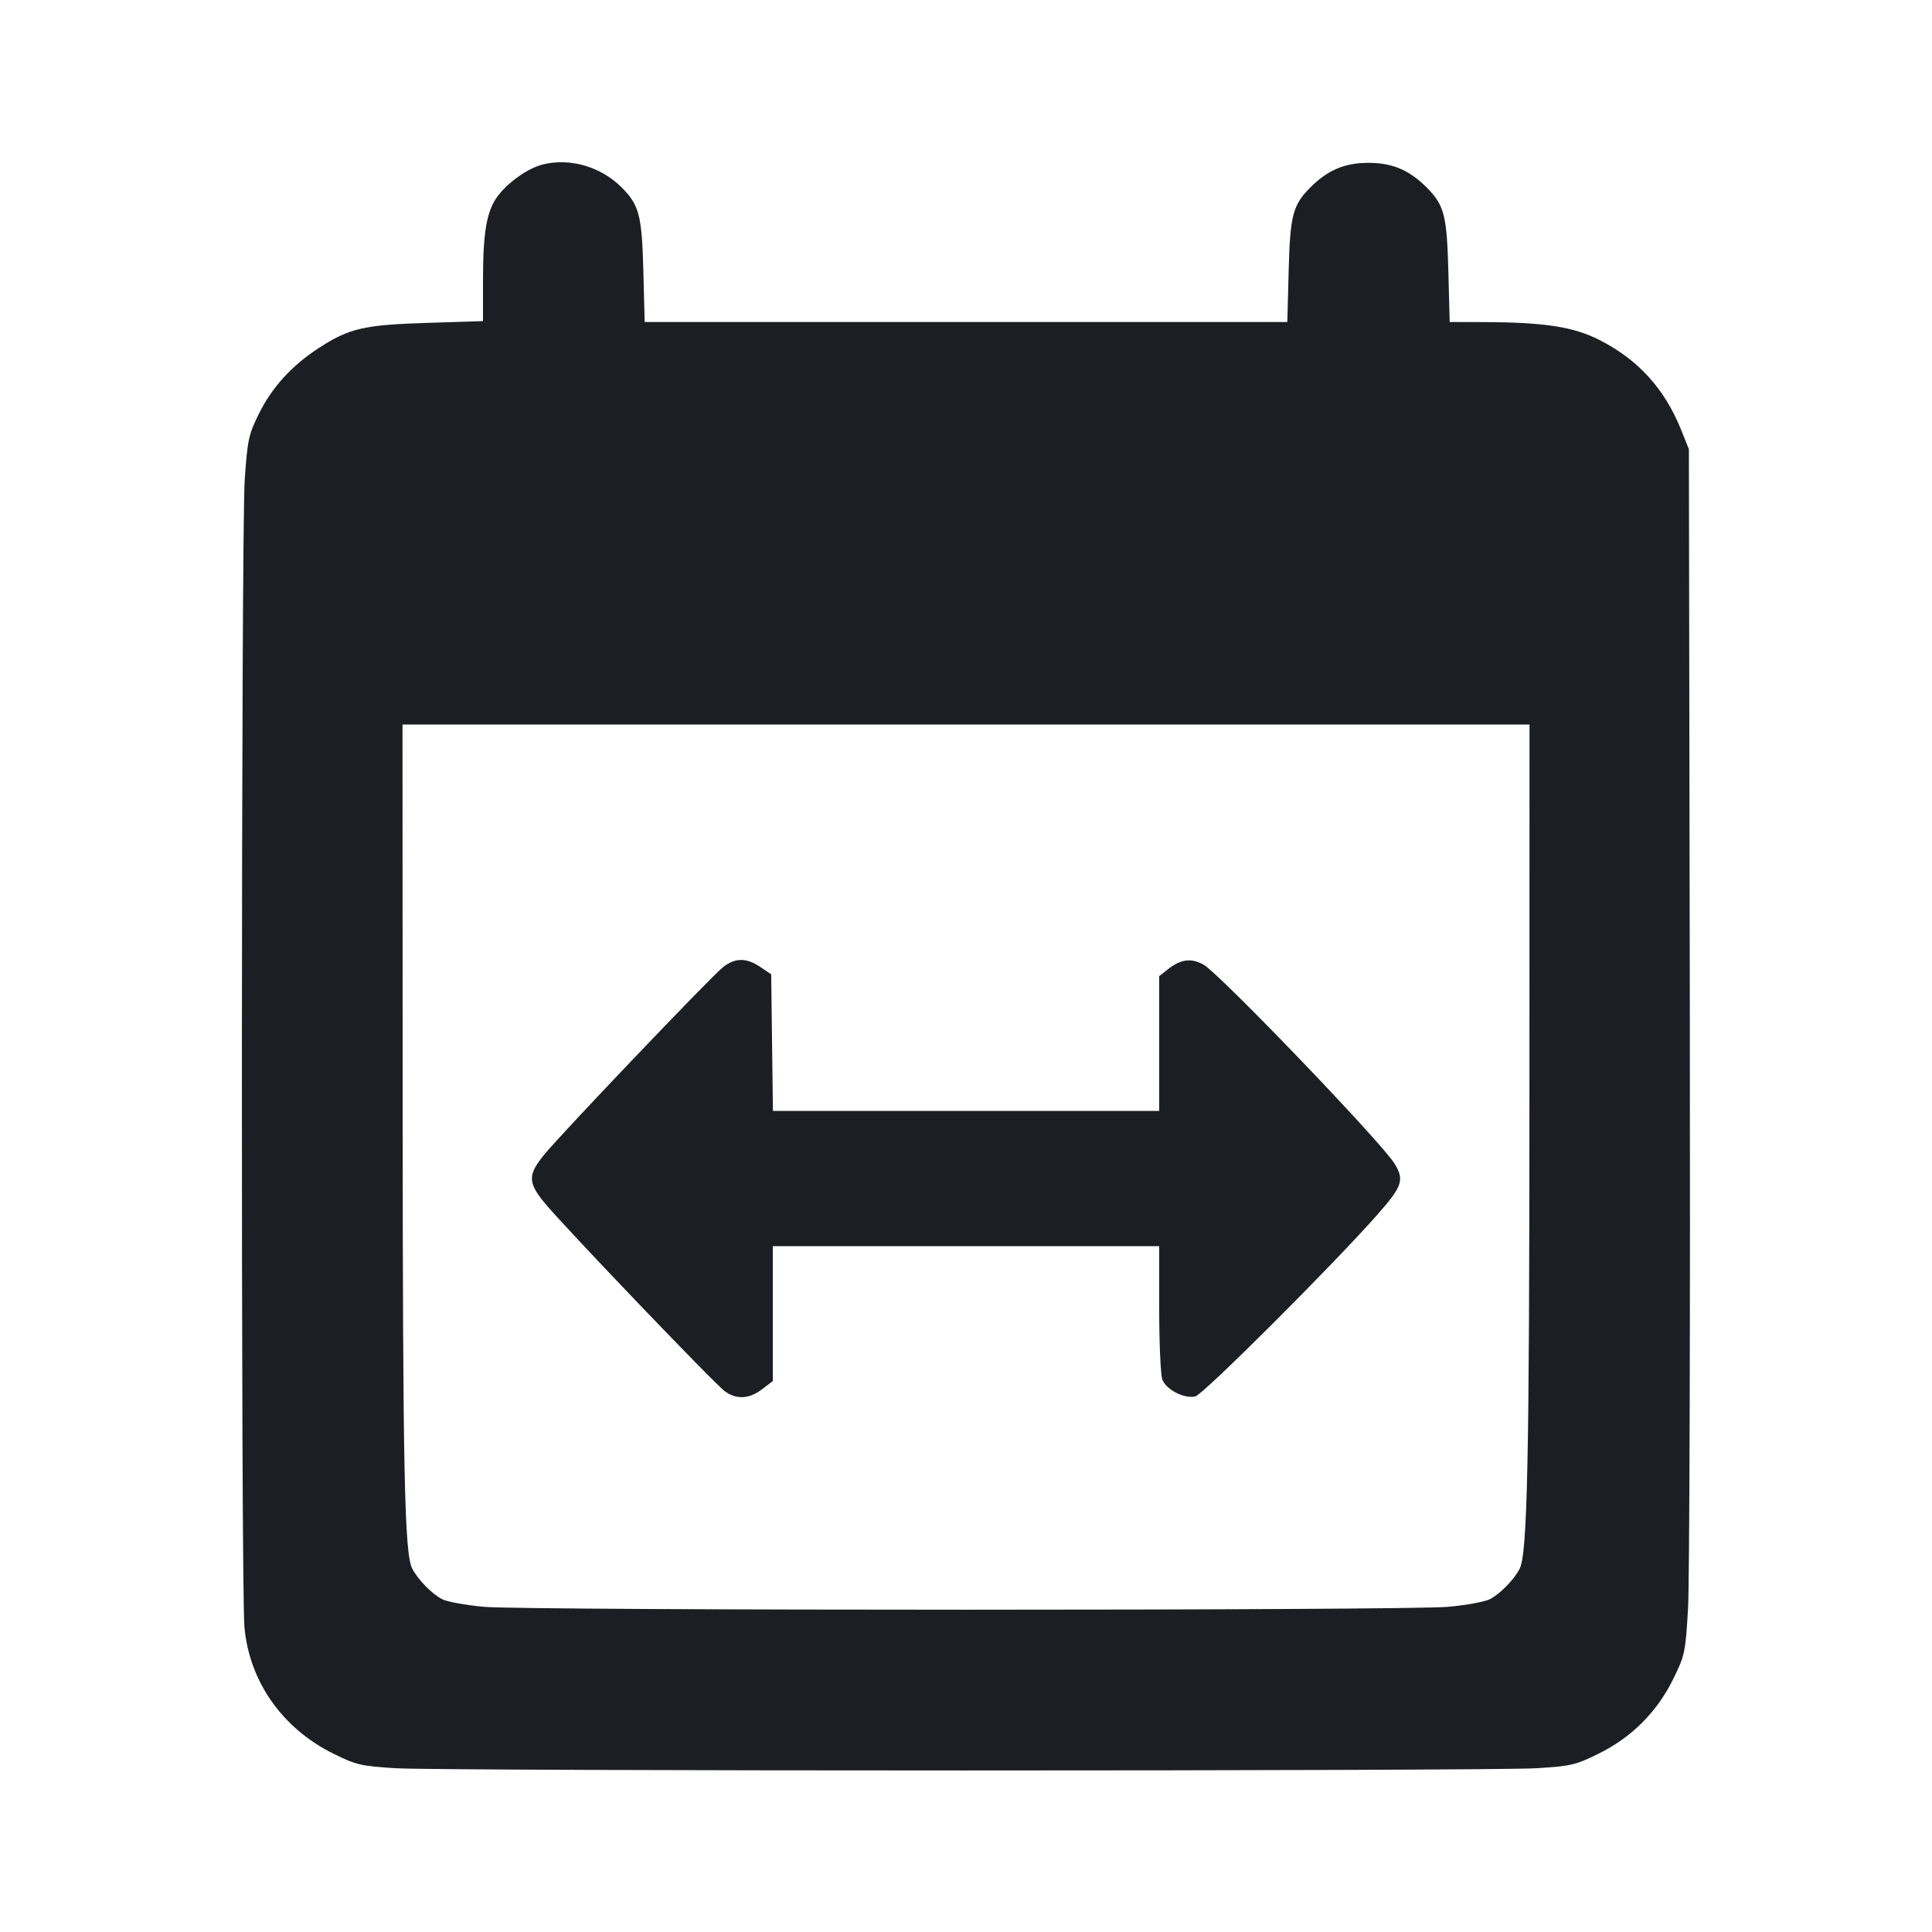 <svg viewBox="0 0 2400 2400" fill="none" xmlns="http://www.w3.org/2000/svg"><path d="M674.463 204.261 C 655.914 208.842,630.966 226.426,617.914 244.117 C 604.577 262.194,600.000 288.645,600.000 347.651 L 600.000 398.908 531.000 401.078 C 452.357 403.550,433.995 407.756,396.747 431.831 C 362.740 453.811,337.967 480.911,321.586 514.051 C 308.820 539.879,307.427 546.377,304.002 596.051 C 299.557 660.526,299.212 1970.512,303.627 2020.900 C 309.550 2088.507,350.597 2147.054,414.060 2178.419 C 442.639 2192.544,448.510 2193.919,491.492 2196.548 C 552.161 2200.260,1847.839 2200.260,1908.508 2196.548 C 1951.490 2193.919,1957.361 2192.544,1985.940 2178.419 C 2026.884 2158.184,2058.159 2126.934,2078.346 2086.089 C 2092.951 2056.536,2093.690 2053.063,2096.932 1998.657 C 2098.789 1967.496,2099.789 1630.600,2099.154 1250.000 L 2098.000 558.000 2088.375 534.000 C 2067.938 483.044,2034.927 446.703,1986.959 422.356 C 1954.394 405.826,1918.331 400.314,1841.419 400.108 L 1800.838 400.000 1799.200 337.000 C 1797.390 267.358,1794.107 254.723,1772.109 232.725 C 1750.555 211.170,1729.525 202.296,1700.000 202.296 C 1670.475 202.296,1649.445 211.170,1627.891 232.725 C 1605.893 254.723,1602.610 267.358,1600.800 337.000 L 1599.162 400.000 1200.000 400.000 L 800.838 400.000 799.200 337.000 C 797.390 267.358,794.107 254.723,772.109 232.725 C 746.460 207.075,708.211 195.926,674.463 204.261 M1899.914 1363.000 C 1899.831 1814.572,1897.436 1930.005,1887.758 1948.801 C 1880.819 1962.279,1863.612 1979.873,1850.848 1986.539 C 1844.714 1989.742,1821.314 1994.021,1798.848 1996.047 C 1745.519 2000.856,654.481 2000.856,601.152 1996.047 C 578.686 1994.021,555.286 1989.742,549.152 1986.539 C 536.266 1979.809,519.171 1962.255,512.046 1948.436 C 502.414 1929.755,500.344 1828.405,500.173 1367.000 L 500.000 900.000 1200.000 900.000 L 1900.000 900.000 1899.914 1363.000 M898.000 1201.584 C 883.210 1213.288,698.946 1406.463,676.376 1433.927 C 655.603 1459.204,655.595 1468.769,676.324 1494.073 C 700.105 1523.105,888.013 1719.465,900.568 1728.405 C 915.177 1738.807,930.718 1737.927,946.622 1725.796 L 960.000 1715.593 960.000 1631.796 L 960.000 1548.000 1200.000 1548.000 L 1440.000 1548.000 1440.000 1625.740 C 1440.000 1668.496,1441.759 1708.106,1443.909 1713.761 C 1448.720 1726.413,1471.522 1737.991,1484.980 1734.614 C 1494.959 1732.109,1656.780 1570.507,1711.000 1508.900 C 1742.160 1473.494,1744.750 1465.838,1732.407 1445.598 C 1716.272 1419.138,1514.074 1208.531,1494.883 1198.196 C 1479.302 1189.805,1466.795 1191.503,1450.650 1204.203 L 1440.000 1212.581 1440.000 1296.290 L 1440.000 1380.000 1200.080 1380.000 L 960.159 1380.000 959.080 1295.156 L 958.000 1210.312 944.408 1201.156 C 927.083 1189.485,913.128 1189.614,898.000 1201.584 " fill="#1D1E23" stroke="none" fill-rule="evenodd"/></svg>